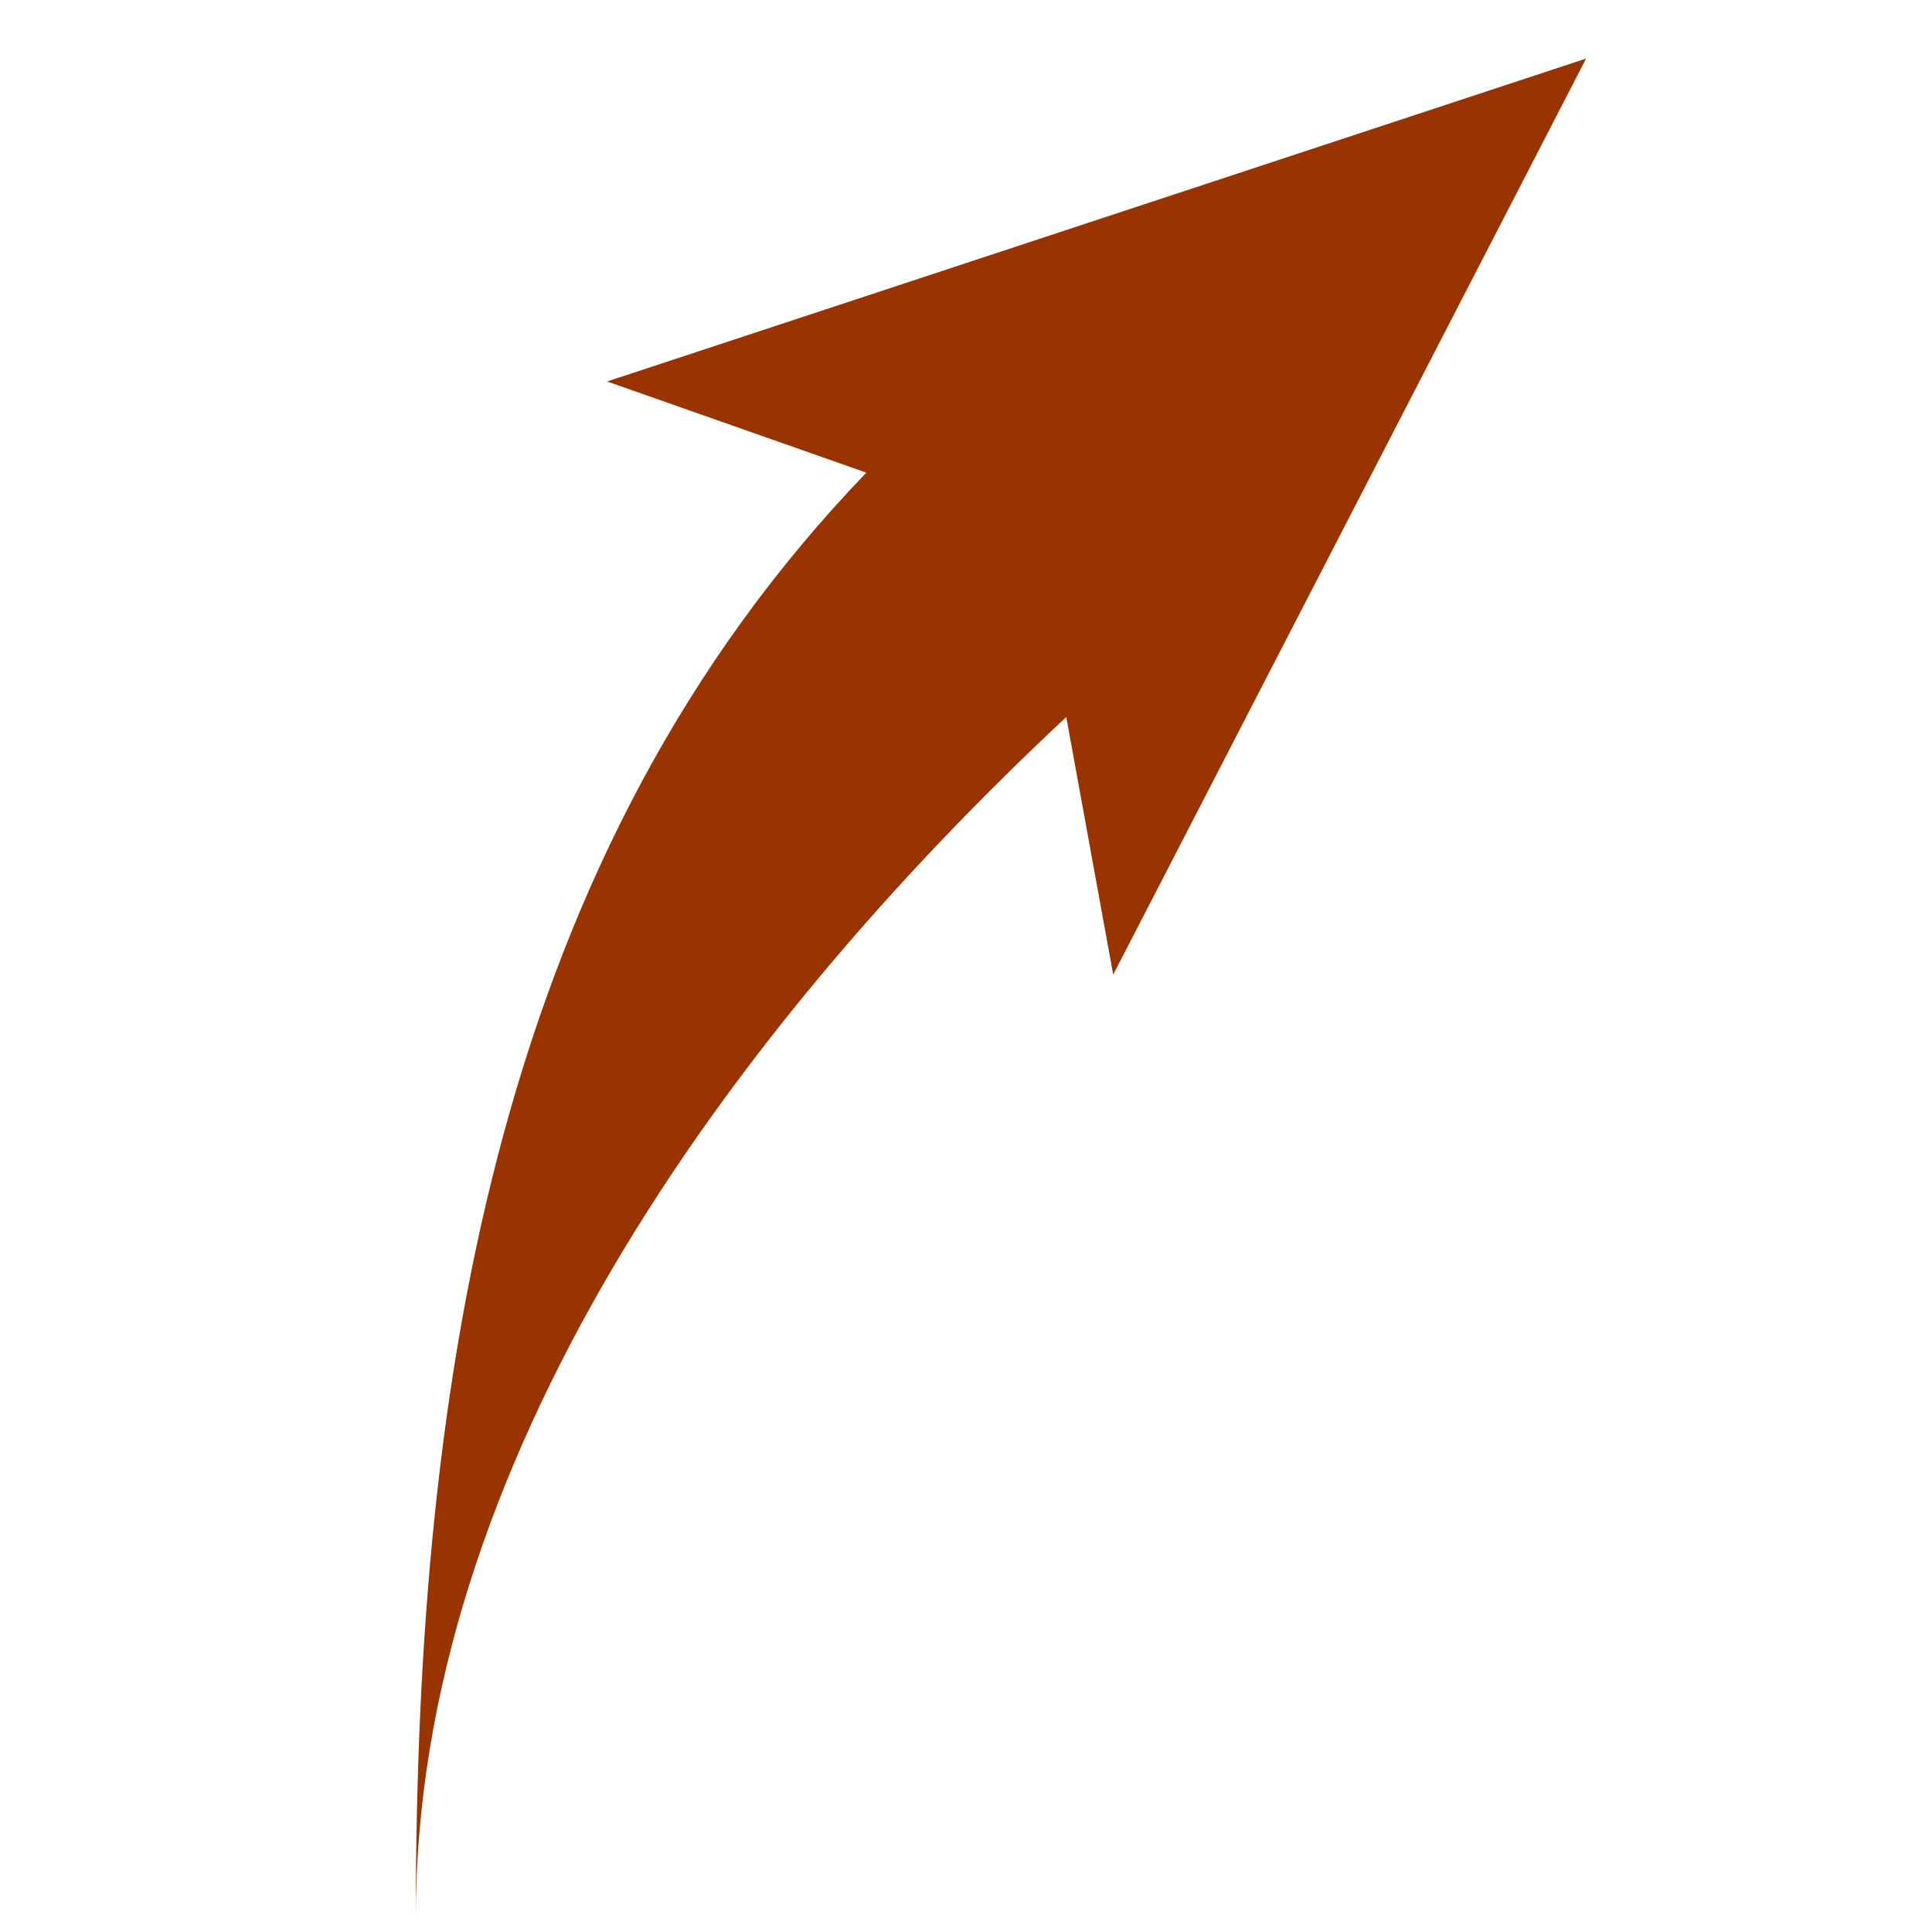 <svg version="1.1" id="Layer_1" xmlns="http://www.w3.org/2000/svg" xmlns:xlink="http://www.w3.org/1999/xlink" x="0px" y="0px" viewBox="0 0 100 100" xml:space="preserve"><desc>Copyright Opto 22</desc> 
	  <g>
	 <g id="shape">
<path fill="#993300" d="M82.097,3.03L31.423,19.745l13.419,4.719c-18.924,19.662-23.32,46.51-23.32,74.786
	c0-23.406,16.026-45.654,33.668-62.137l2.429,13.333L82.097,3.03z"></path>
	</g>
	</g>
</svg>